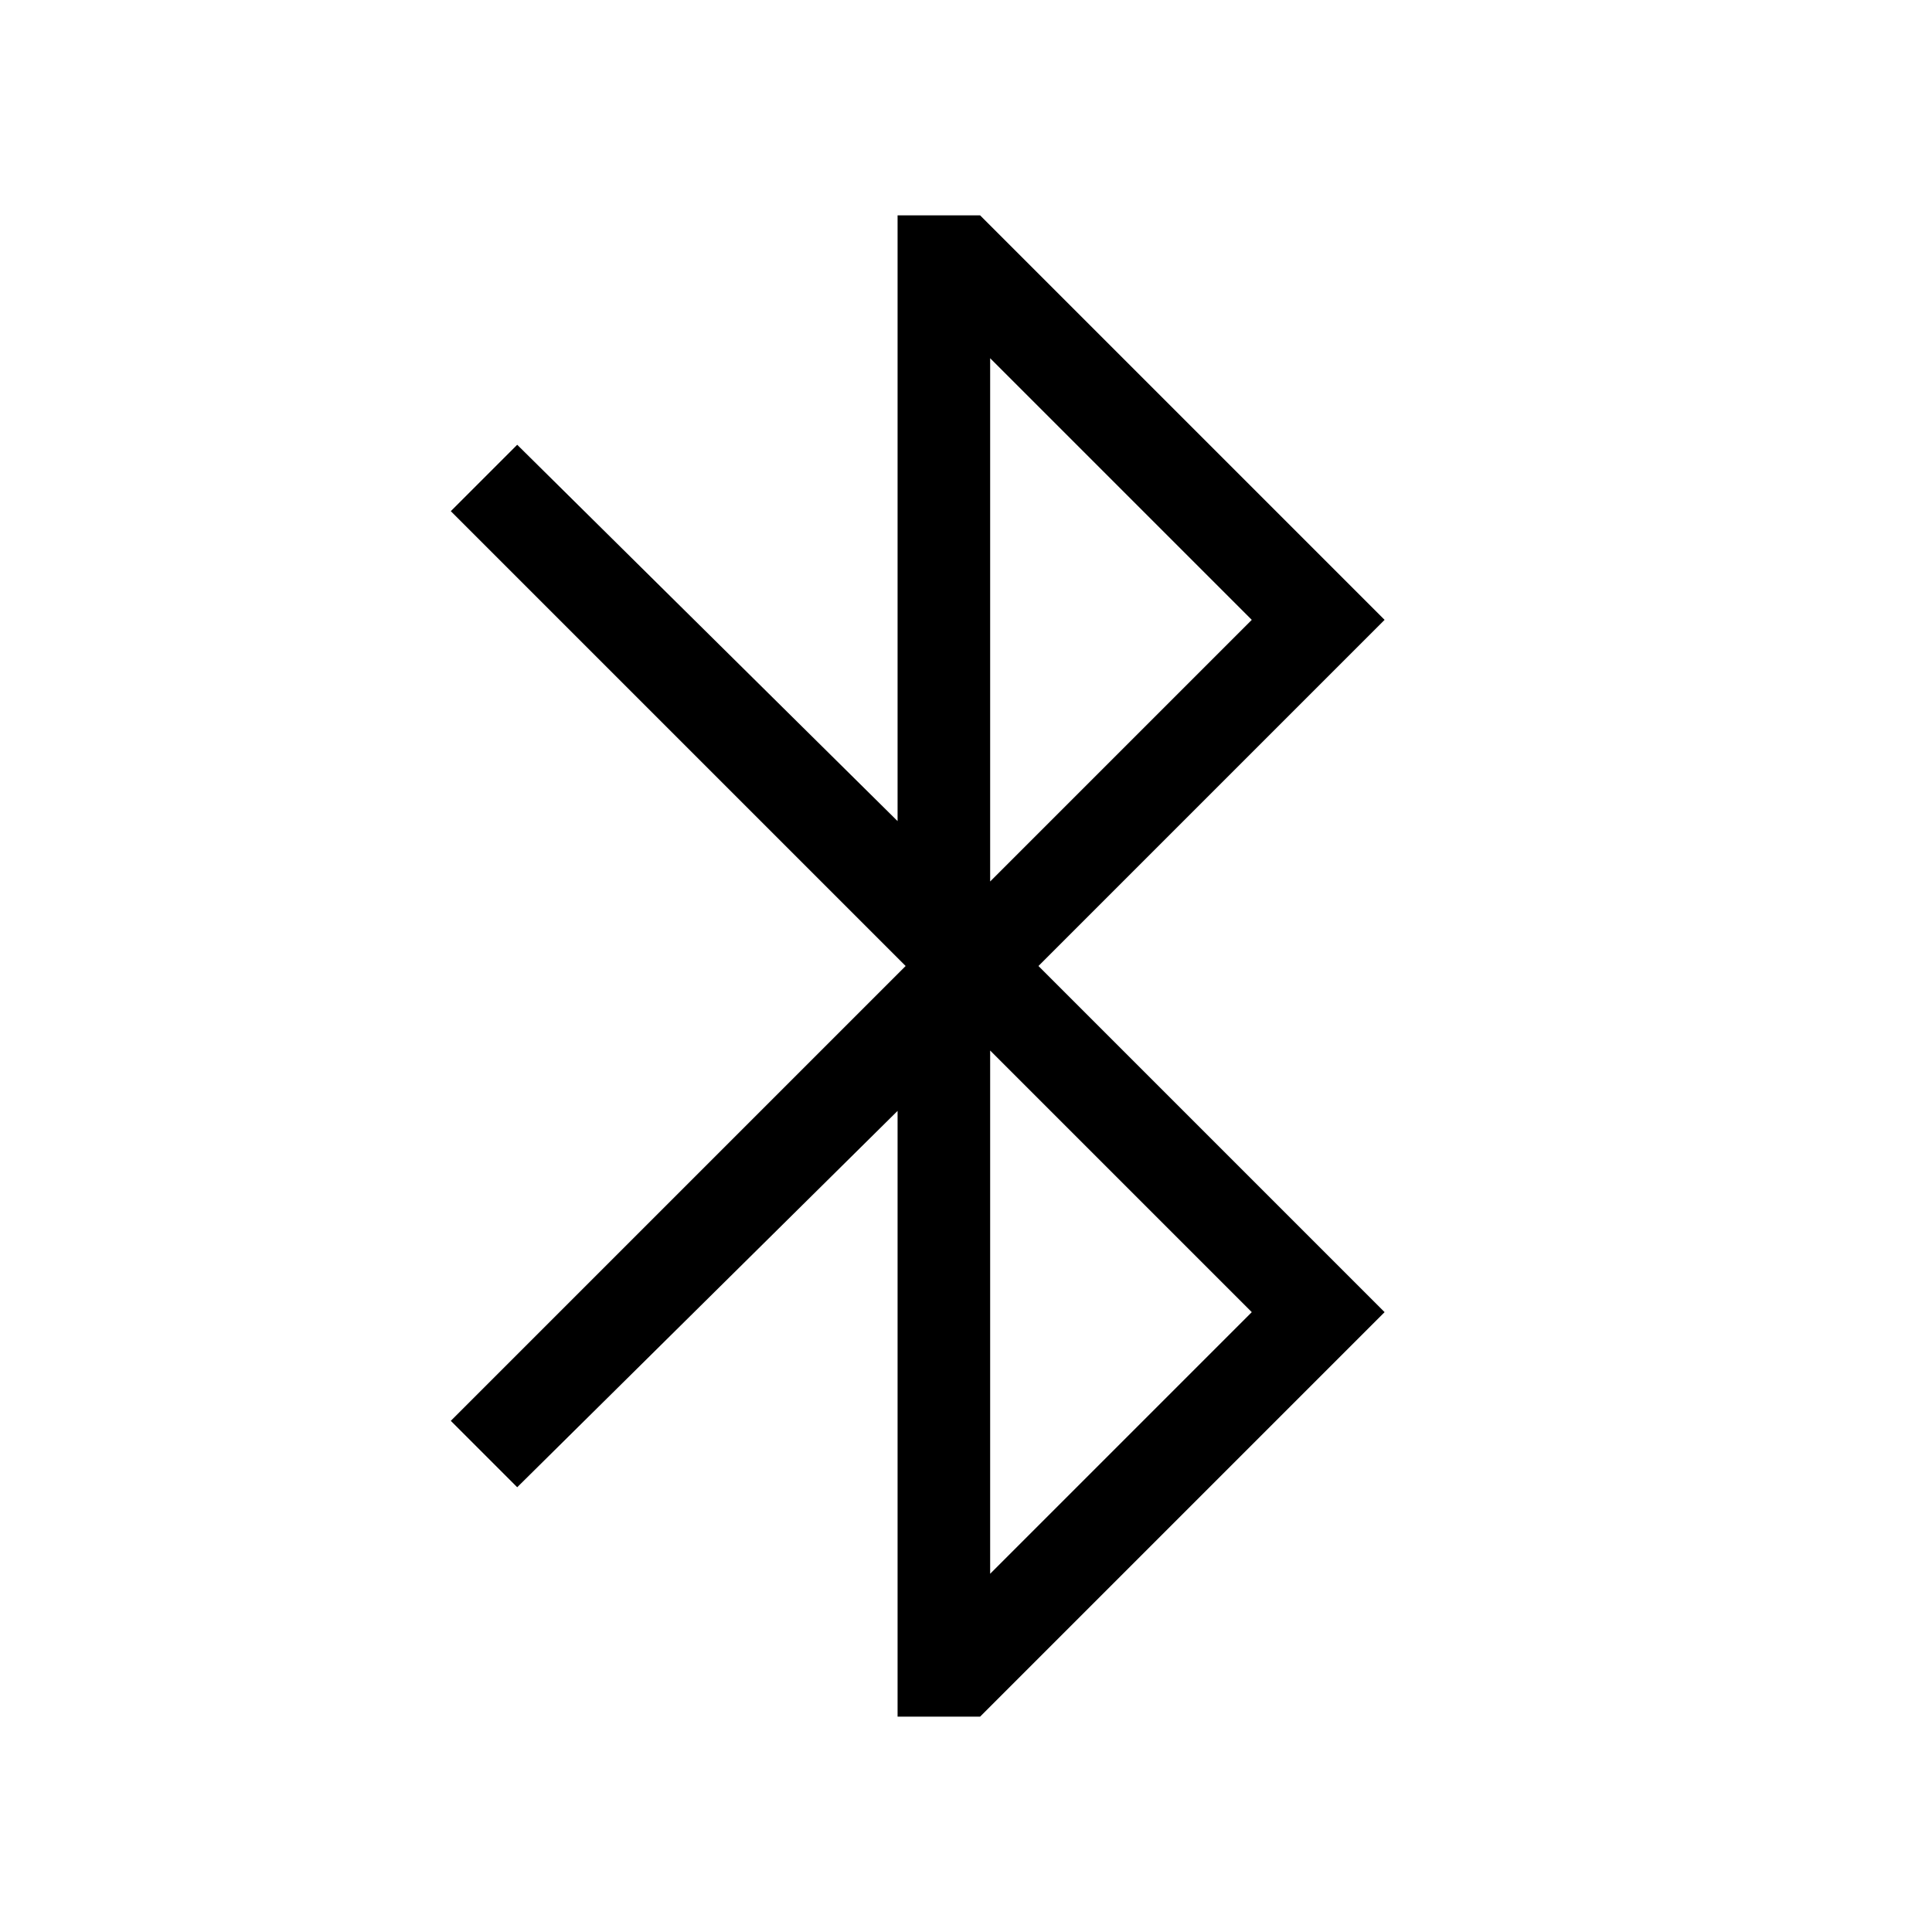 <svg xmlns="http://www.w3.org/2000/svg" height="20" viewBox="0 -960 960 960" width="20"><path d="M446-107v-301L257-221l-33-33 226-226-226-226 33-33 189 187v-301h41l201 201-172 172 172 172-201 201h-41Zm46-415 130-130-130-130v260Zm0 344 130-130-130-130v260Z"/></svg>